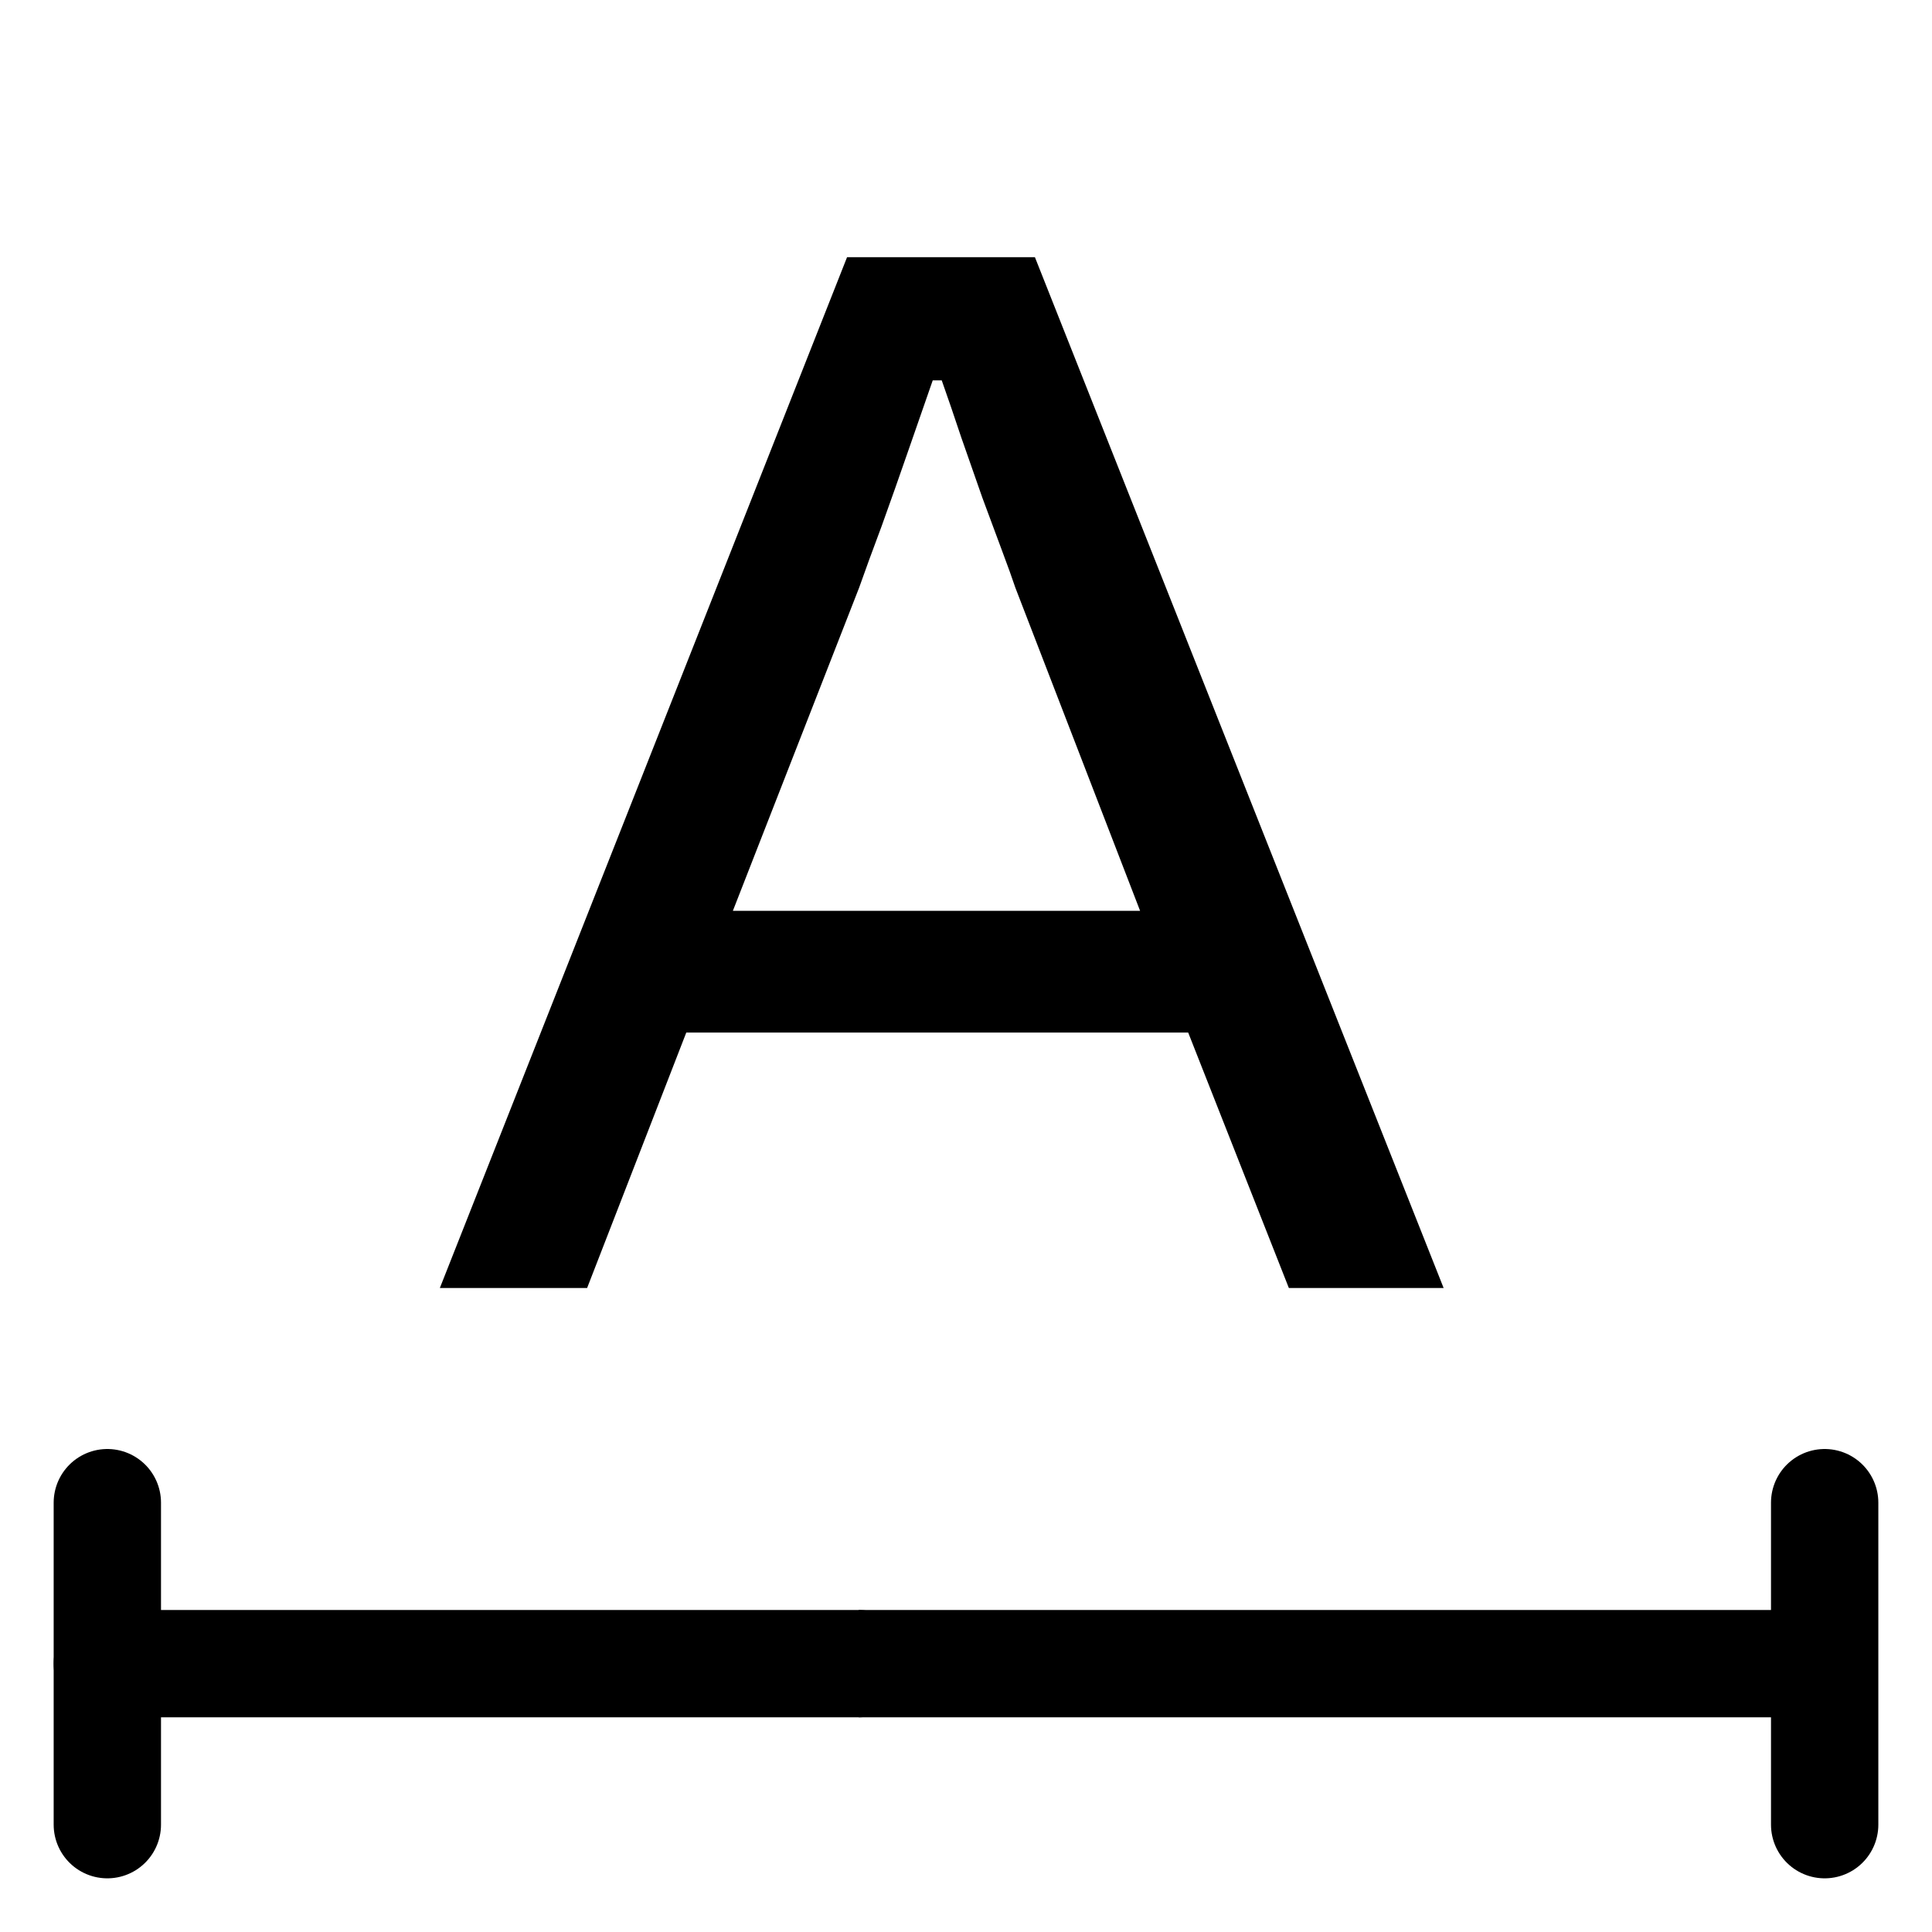 <svg width="18" height="18" viewBox="0 0 18 18" fill="none" xmlns="http://www.w3.org/2000/svg">
<path d="M1 14L1 17" stroke="black" stroke-linecap="round"/>
<path d="M17 14L17 17" stroke="black" stroke-linecap="round"/>
<path d="M16.5 16C16.776 16 17 15.776 17 15.5C17 15.224 16.776 15 16.5 15V16ZM8 16H16.5V15H8V16Z" fill="black"/>
<path d="M8 15.5L1 15.5" stroke="black" stroke-linecap="round"/>
<path d="M4.098 12L7.892 2.396H9.642L13.45 12H12.008L11.07 9.62H6.394L5.47 12H4.098ZM6.828 8.486H10.622L9.46 5.476C9.432 5.392 9.39 5.275 9.334 5.126C9.278 4.977 9.217 4.813 9.152 4.636C9.087 4.449 9.021 4.263 8.956 4.076C8.891 3.88 8.83 3.703 8.774 3.544H8.69C8.625 3.731 8.55 3.945 8.466 4.188C8.382 4.431 8.298 4.669 8.214 4.902C8.13 5.126 8.06 5.317 8.004 5.476L6.828 8.486Z" fill="black"/>
</svg>

